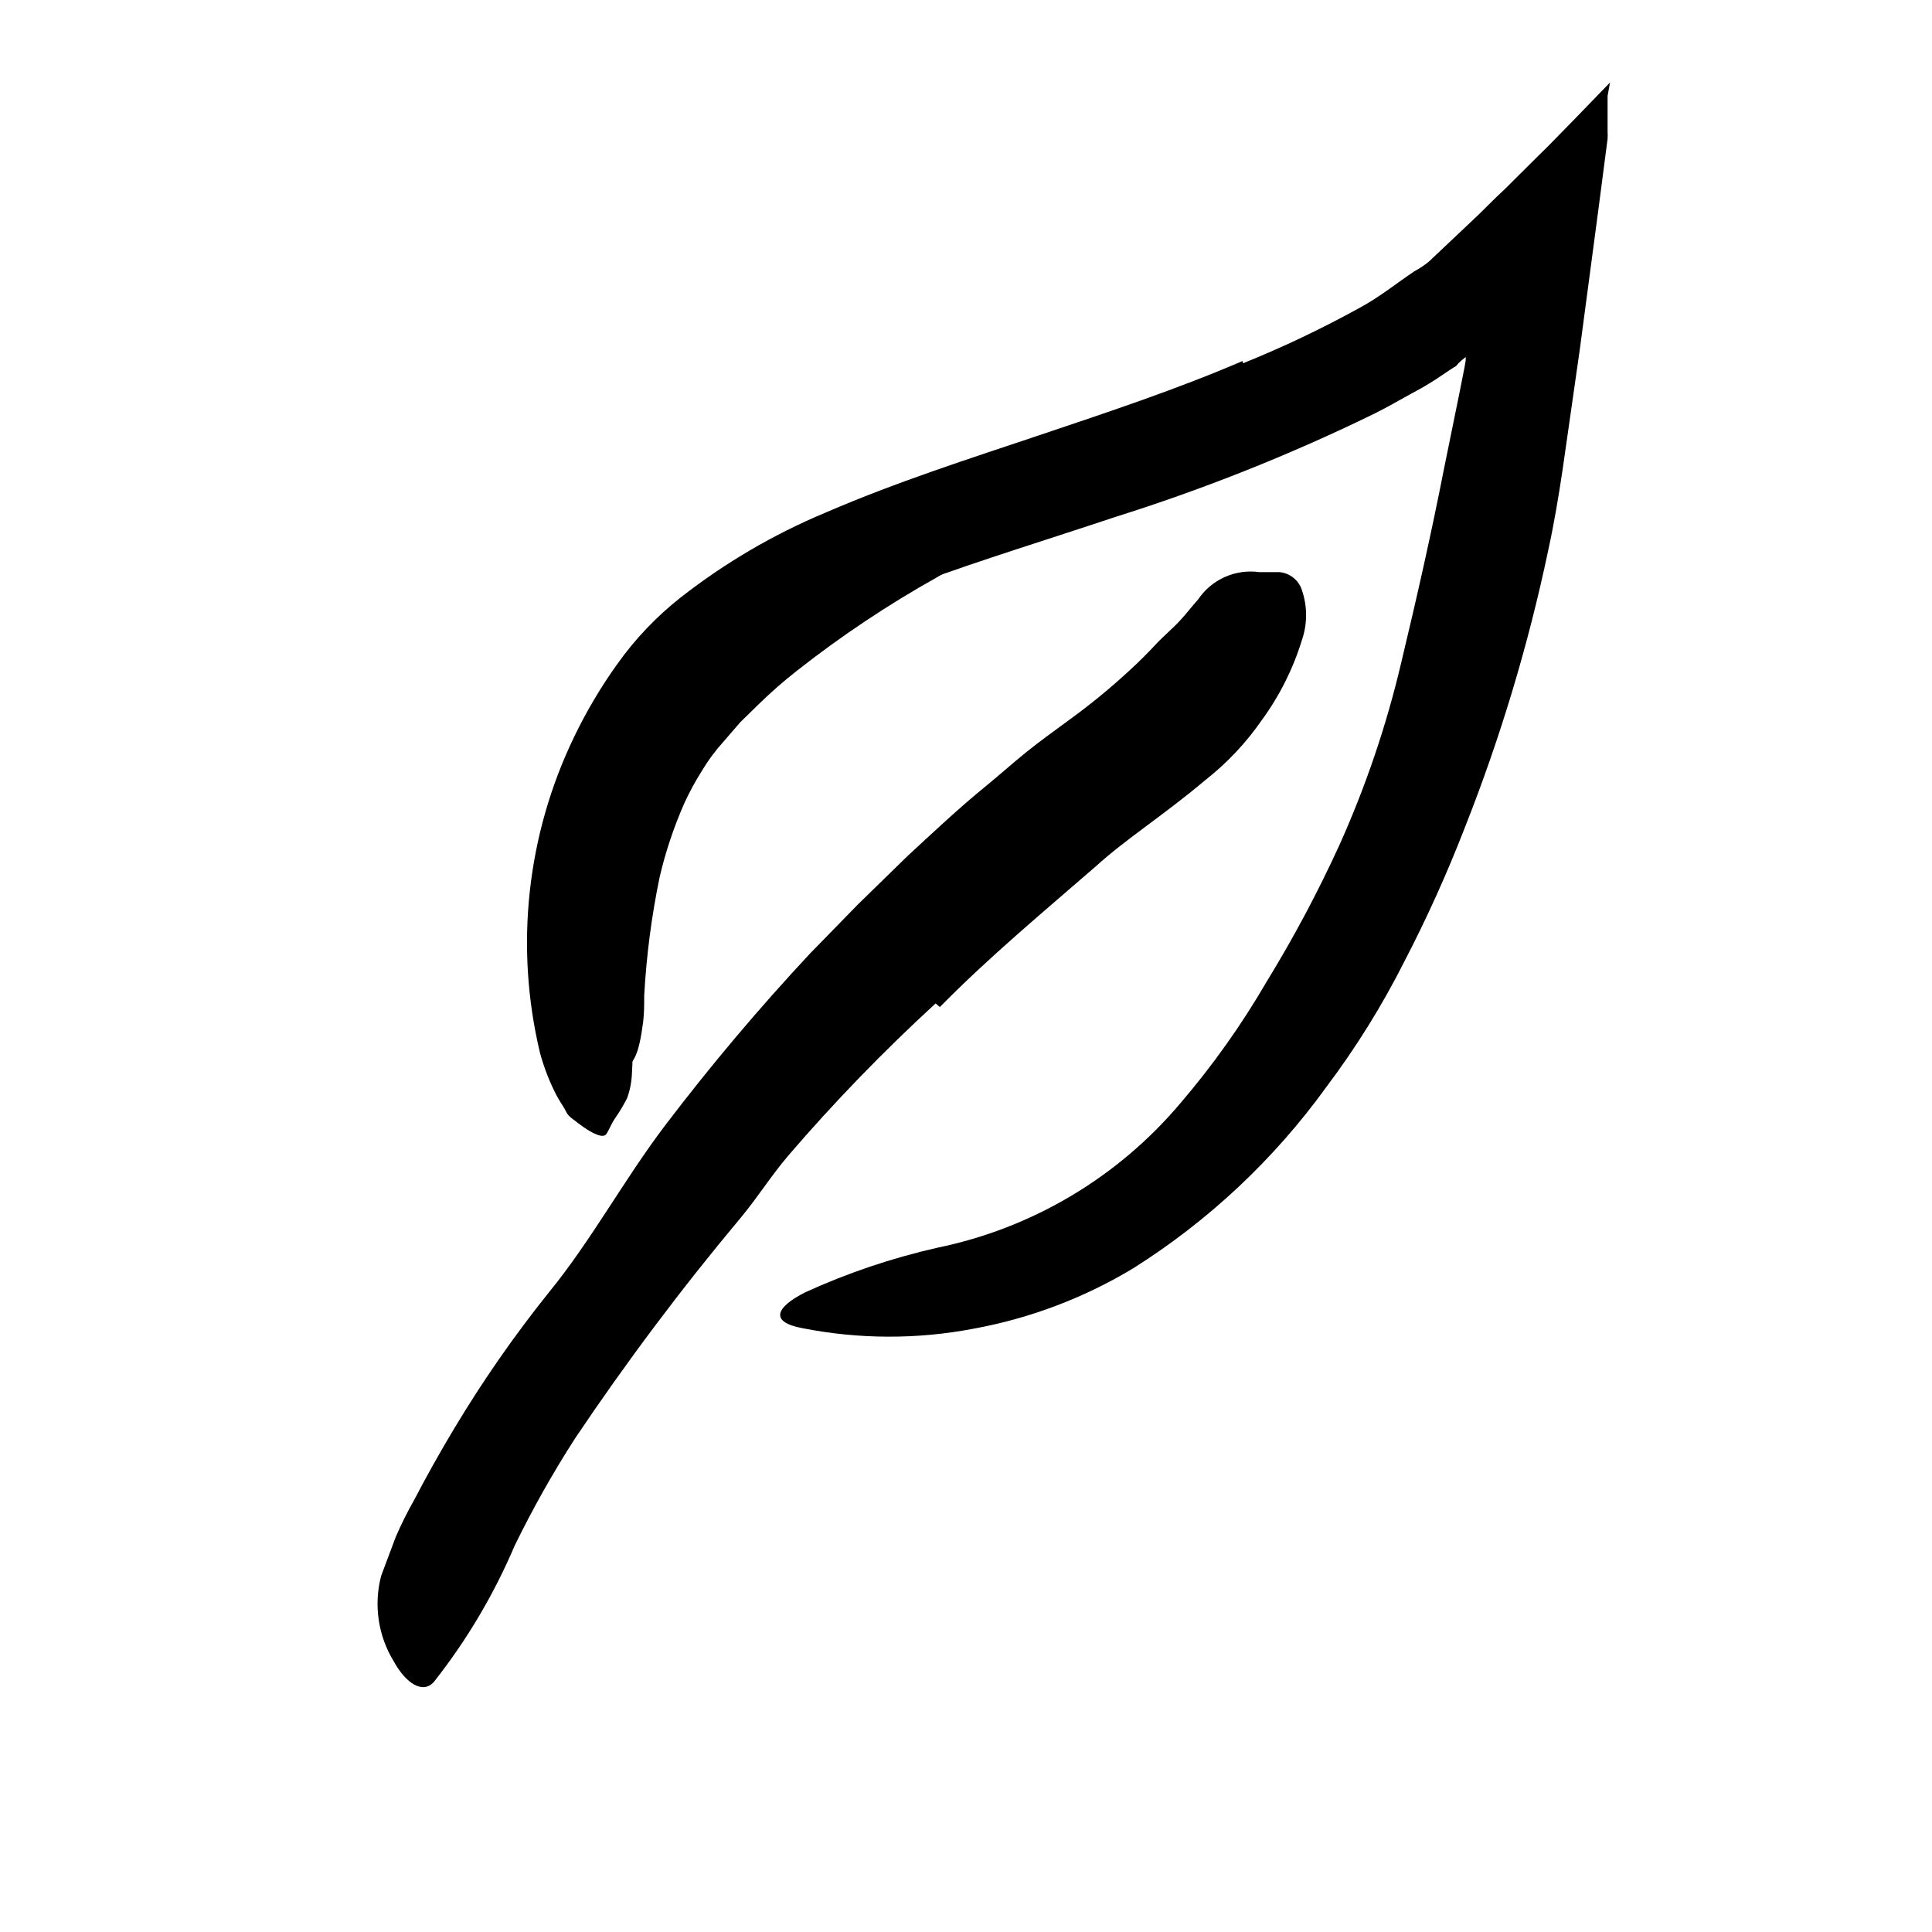 <svg width="96" height="96" viewBox="0 0 96 96" fill="none" xmlns="http://www.w3.org/2000/svg">
<path d="M35.72 31.83C37.998 29.876 40.499 28.198 43.17 26.83C44.11 26.3 45.02 25.76 45.98 25.28C47.67 24.48 49.38 23.74 51.1 23.03L56.28 21.03C57.8 20.44 59.28 19.78 60.77 19.13C62.7 18.36 64.64 17.62 66.61 16.92C67.22 16.71 67.19 16.84 66.79 17.26C66.14 17.961 65.427 18.6 64.66 19.17C63.77 19.79 62.88 20.39 61.98 20.98C61.08 21.57 60.1 21.98 59.15 22.46C57.25 23.41 55.32 24.29 53.38 25.11C51.029 26.156 48.748 27.351 46.55 28.69C44.119 30.05 41.799 31.598 39.61 33.32C38.94 33.844 38.299 34.405 37.69 35L36.79 35.88L35.97 36.83C35.559 37.282 35.193 37.775 34.88 38.3C34.549 38.819 34.255 39.36 34 39.92C33.482 41.096 33.073 42.318 32.78 43.57C32.376 45.515 32.119 47.487 32.01 49.47C32.01 49.91 32.01 50.33 31.96 50.76C31.75 52.36 31.53 52.85 30.87 53.24C30.729 53.336 30.582 53.422 30.43 53.5C29.96 53.7 29.43 53.01 29.15 51.71C28.423 47.687 28.793 43.541 30.22 39.71C30.751 38.127 31.502 36.625 32.45 35.25C32.96 34.61 33.45 34.01 33.98 33.4L35.63 31.72L35.72 31.83Z" fill="currentColor"/>
<path d="M46.49 49.86C43.903 52.233 41.458 54.757 39.17 57.42C38.32 58.42 37.65 59.49 36.83 60.48C33.884 63.998 31.127 67.67 28.57 71.48C27.466 73.196 26.464 74.976 25.57 76.81C24.541 79.227 23.196 81.497 21.57 83.56C21.02 84.2 20.17 83.65 19.57 82.56C19.183 81.929 18.927 81.227 18.819 80.495C18.711 79.762 18.752 79.016 18.94 78.3L19.66 76.38C19.929 75.754 20.233 75.143 20.57 74.55C21.203 73.337 21.87 72.147 22.57 70.98C23.985 68.619 25.558 66.357 27.28 64.21C29.38 61.64 31.01 58.61 33.05 55.92C35.305 52.954 37.708 50.103 40.25 47.38L42.65 44.92L45.11 42.52C46.39 41.34 47.65 40.15 49 39.05C49.69 38.49 50.28 37.95 51 37.37C51.72 36.79 52.44 36.28 53.13 35.77C54.178 35.01 55.179 34.188 56.13 33.31C56.59 32.89 57.02 32.46 57.42 32.03C57.82 31.6 58.26 31.24 58.63 30.84C59 30.44 59.23 30.12 59.53 29.79C59.861 29.299 60.323 28.91 60.864 28.67C61.406 28.429 62.004 28.346 62.59 28.43C62.91 28.43 63.24 28.43 63.59 28.43C63.846 28.455 64.088 28.557 64.285 28.721C64.483 28.884 64.628 29.104 64.7 29.35C64.965 30.138 64.965 30.992 64.7 31.78C64.261 33.215 63.585 34.568 62.7 35.78C61.913 36.917 60.959 37.928 59.87 38.78C57.87 40.47 55.93 41.7 54.46 43.04C51.86 45.3 49.17 47.53 46.7 50.04L46.49 49.86Z" fill="currentColor"/>
<path d="M61.77 18.05C63.757 17.247 65.694 16.326 67.57 15.29C68.57 14.75 69.38 14.08 70.28 13.48C70.534 13.343 70.775 13.182 71 13L71.73 12.31L73.18 10.94C73.63 10.53 74.18 9.94 74.77 9.4L76.43 7.75C76.96 7.24 77.59 6.58 78.19 5.97L80 4.1L79.88 4.77C79.88 4.92 79.88 4.99 79.88 5.09V5.68V6.55C79.888 6.667 79.888 6.783 79.88 6.9L79.43 10.36L78.5 17.36L77.65 23.3C77.45 24.64 77.23 25.97 76.94 27.3C75.948 32.023 74.556 36.653 72.78 41.14C71.901 43.406 70.9 45.623 69.78 47.78C68.675 49.971 67.376 52.059 65.9 54.02C63.309 57.606 60.053 60.661 56.31 63.02C53.873 64.49 51.19 65.506 48.39 66.02C45.581 66.558 42.696 66.551 39.89 66C38.19 65.69 38.57 64.94 40.02 64.21C42.122 63.251 44.317 62.511 46.57 62C51.294 61.031 55.553 58.498 58.66 54.81C60.258 52.943 61.684 50.934 62.92 48.81C64.267 46.616 65.479 44.342 66.55 42C67.865 39.075 68.897 36.032 69.63 32.91C70.39 29.74 71.12 26.52 71.75 23.3L72.51 19.57L72.77 18.26L72.83 17.91V17.74L72.61 17.92C72.514 18 72.426 18.091 72.35 18.19C72 18.39 71.5 18.77 70.99 19.07C70.74 19.23 70.46 19.38 70.18 19.53L69.28 20.03C68.95 20.22 68.61 20.39 68.28 20.56C64.114 22.593 59.802 24.311 55.38 25.7C52.12 26.79 48.84 27.79 45.68 28.95C42.578 29.977 39.651 31.47 37 33.38C36.076 34.097 35.27 34.954 34.61 35.92C33.938 36.936 33.359 38.01 32.88 39.13C31.929 41.327 31.361 43.671 31.2 46.06C31.135 47.096 31.135 48.134 31.2 49.17C31.26 50.17 31.34 50.94 31.4 51.62C31.44 52.193 31.44 52.767 31.4 53.34C31.384 53.76 31.303 54.175 31.16 54.57C30.983 54.917 30.783 55.251 30.56 55.57C30.37 55.85 30.25 56.18 30.12 56.36C29.99 56.54 29.54 56.43 28.74 55.82C28.56 55.66 28.25 55.5 28.14 55.26C28.03 55.02 27.83 54.76 27.67 54.46C27.313 53.776 27.032 53.055 26.83 52.31C25.567 47.022 26.175 41.46 28.55 36.57C29.154 35.322 29.863 34.127 30.67 33C31.556 31.752 32.617 30.637 33.82 29.69C36.014 27.972 38.429 26.556 41 25.48C44.59 23.93 48.15 22.8 51.63 21.63C55.11 20.46 58.51 19.33 61.74 17.94L61.77 18.05Z" fill="currentColor"/>
</svg>
